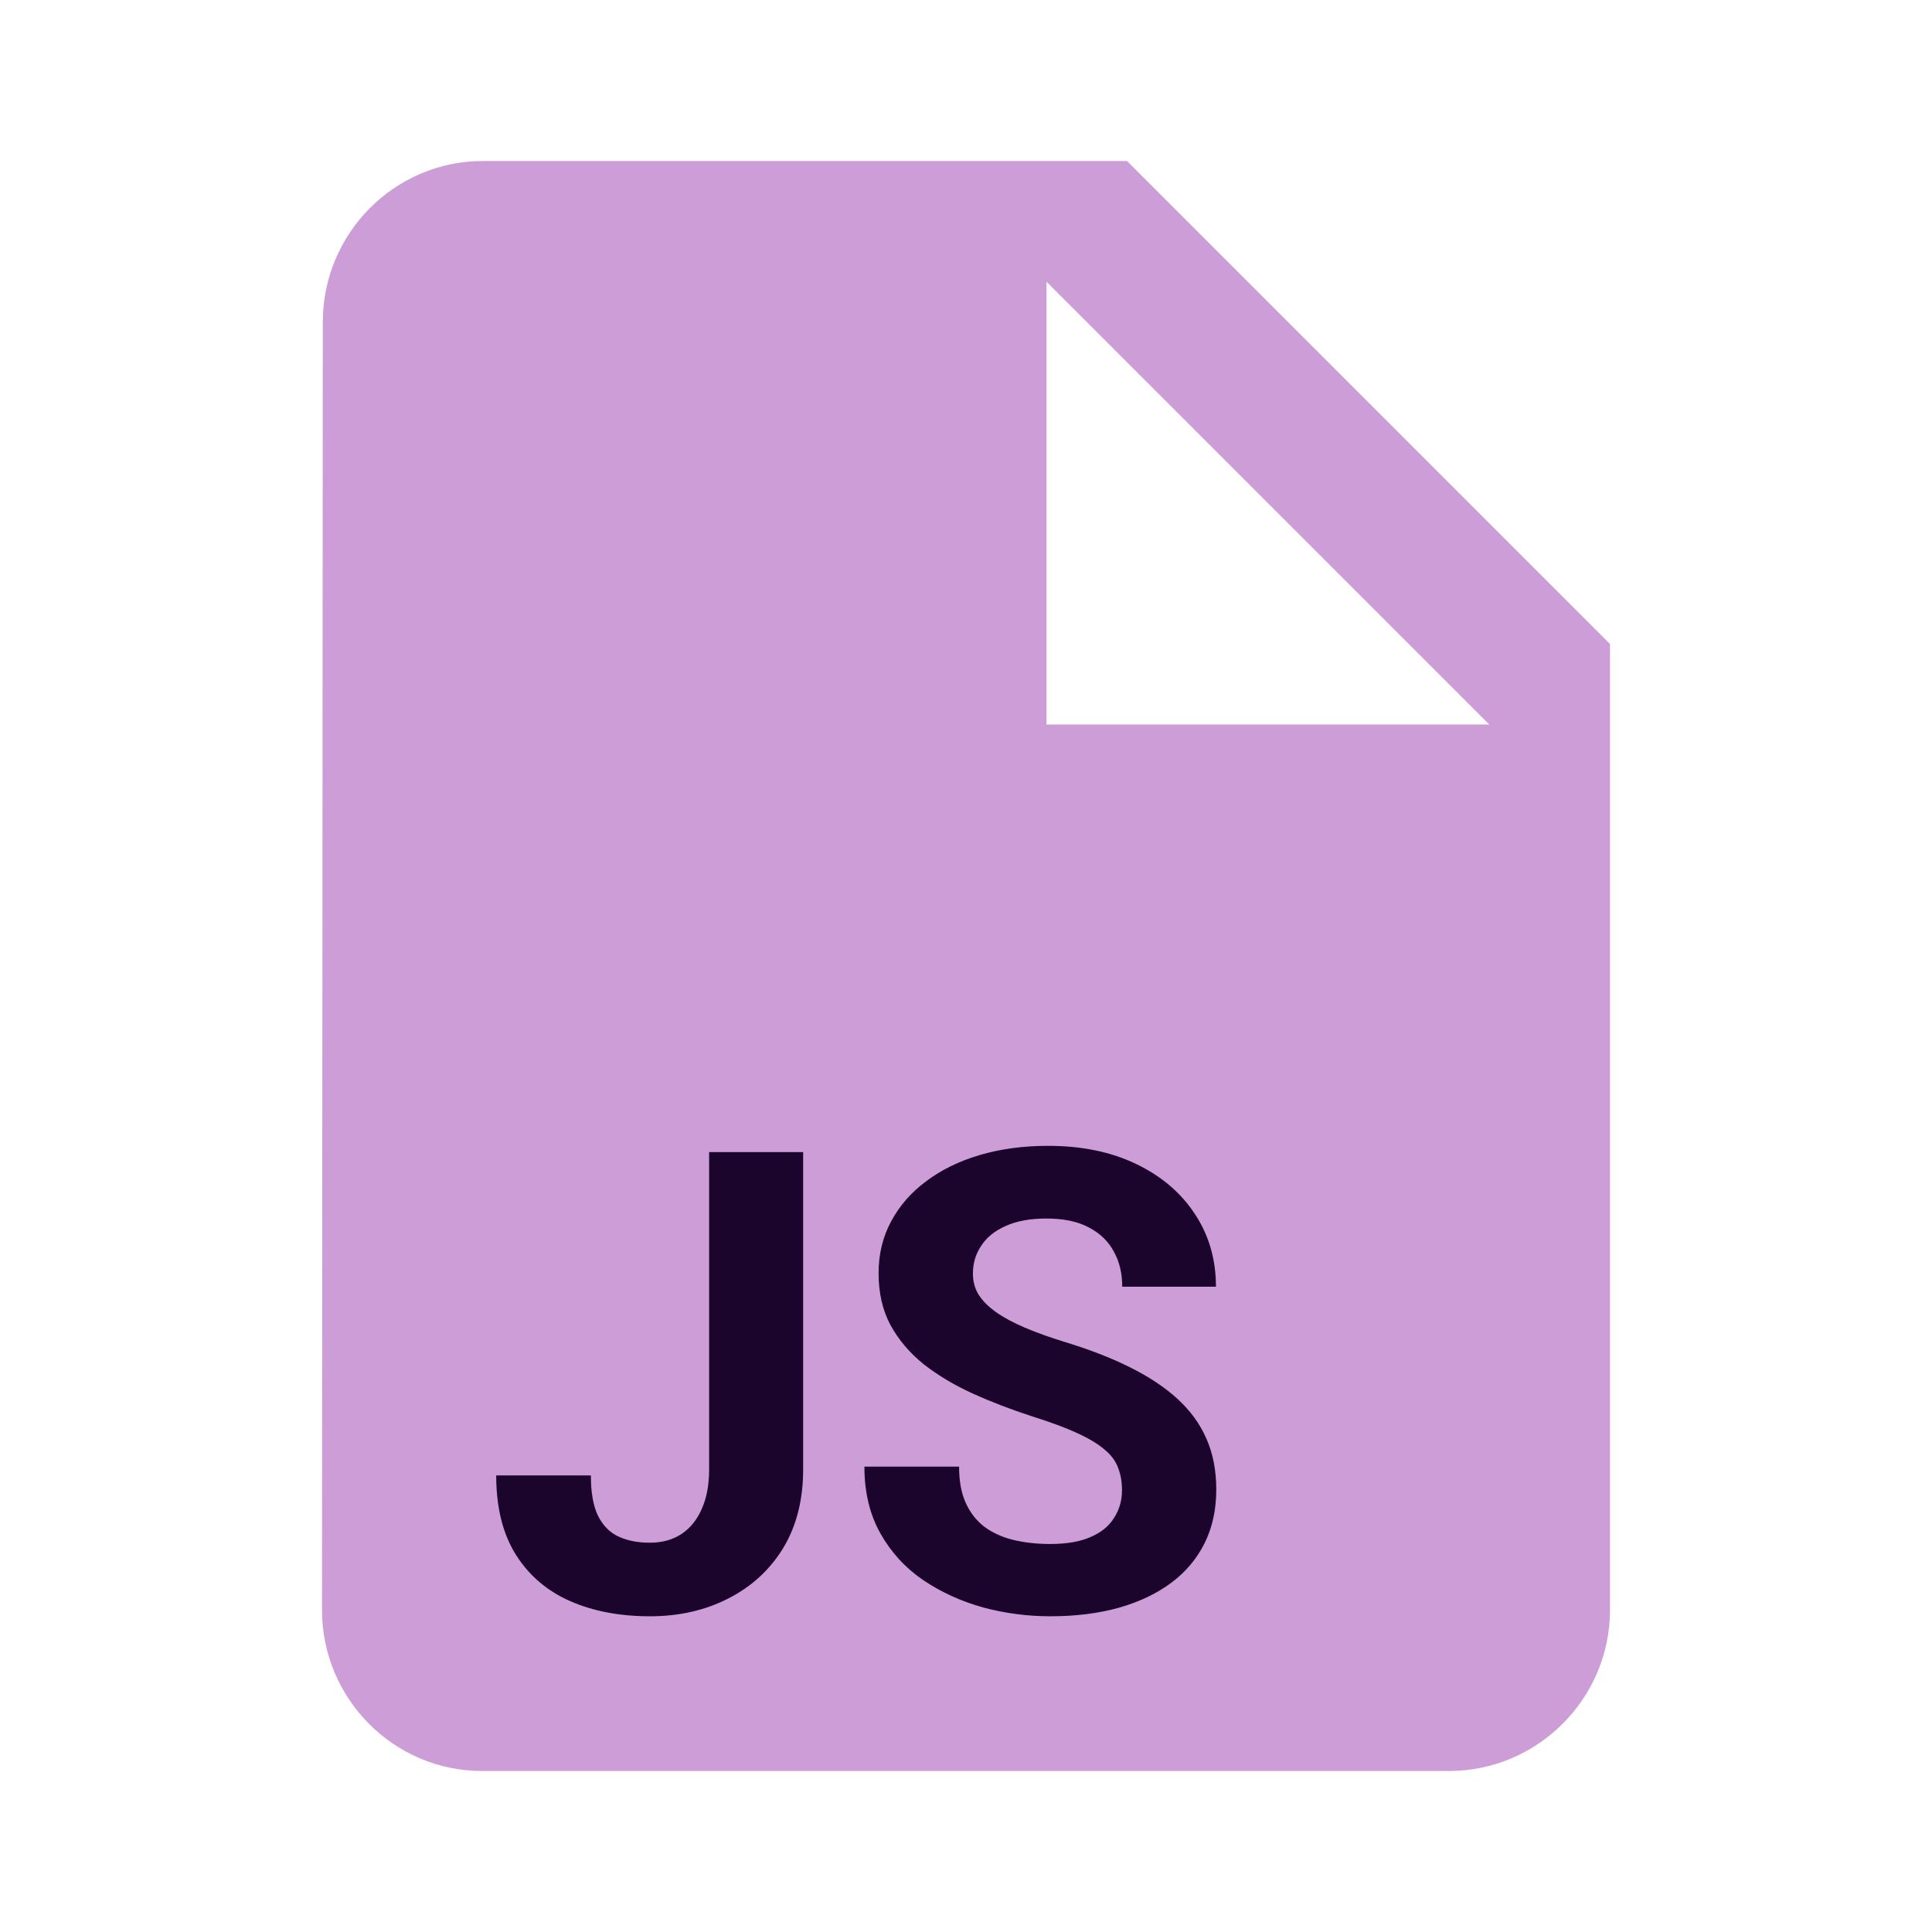 <svg width="24" height="24" viewBox="0 0 24 24" fill="none" xmlns="http://www.w3.org/2000/svg">
<path d="M6 2C4.9 2 4.01 2.9 4.01 4L4 20C4 21.1 4.89 22 5.99 22H18C19.1 22 20 21.1 20 20V8L14 2H6ZM13 9V3.5L18.5 9H13Z" fill="#CD9DD7"/>
<path d="M8.809 18.254V14.312H9.977V18.254C9.977 18.634 9.893 18.961 9.727 19.234C9.56 19.505 9.332 19.713 9.043 19.859C8.757 20.005 8.434 20.078 8.074 20.078C7.702 20.078 7.372 20.016 7.086 19.891C6.799 19.766 6.574 19.574 6.41 19.316C6.246 19.056 6.164 18.727 6.164 18.328H7.34C7.34 18.537 7.368 18.702 7.426 18.824C7.486 18.947 7.57 19.034 7.68 19.086C7.789 19.138 7.921 19.164 8.074 19.164C8.223 19.164 8.352 19.129 8.461 19.059C8.57 18.988 8.655 18.885 8.715 18.75C8.777 18.615 8.809 18.449 8.809 18.254ZM13.938 18.512C13.938 18.41 13.922 18.319 13.891 18.238C13.862 18.155 13.807 18.079 13.727 18.012C13.646 17.941 13.533 17.872 13.387 17.805C13.241 17.737 13.052 17.667 12.82 17.594C12.562 17.51 12.318 17.417 12.086 17.312C11.857 17.208 11.654 17.087 11.477 16.949C11.302 16.809 11.164 16.646 11.062 16.461C10.963 16.276 10.914 16.061 10.914 15.816C10.914 15.579 10.966 15.365 11.07 15.172C11.175 14.977 11.32 14.81 11.508 14.672C11.695 14.531 11.917 14.423 12.172 14.348C12.43 14.272 12.712 14.234 13.02 14.234C13.439 14.234 13.805 14.31 14.117 14.461C14.43 14.612 14.672 14.819 14.844 15.082C15.018 15.345 15.105 15.646 15.105 15.984H13.941C13.941 15.818 13.906 15.672 13.836 15.547C13.768 15.419 13.664 15.319 13.523 15.246C13.385 15.173 13.211 15.137 13 15.137C12.797 15.137 12.628 15.168 12.492 15.23C12.357 15.29 12.255 15.372 12.188 15.477C12.12 15.578 12.086 15.693 12.086 15.82C12.086 15.917 12.109 16.004 12.156 16.082C12.206 16.16 12.279 16.233 12.375 16.301C12.471 16.369 12.59 16.432 12.73 16.492C12.871 16.552 13.034 16.611 13.219 16.668C13.529 16.762 13.801 16.867 14.035 16.984C14.272 17.102 14.47 17.233 14.629 17.379C14.788 17.525 14.908 17.69 14.988 17.875C15.069 18.06 15.109 18.27 15.109 18.504C15.109 18.751 15.061 18.973 14.965 19.168C14.868 19.363 14.729 19.529 14.547 19.664C14.365 19.799 14.147 19.902 13.895 19.973C13.642 20.043 13.359 20.078 13.047 20.078C12.766 20.078 12.488 20.042 12.215 19.969C11.941 19.893 11.693 19.78 11.469 19.629C11.247 19.478 11.07 19.285 10.938 19.051C10.805 18.816 10.738 18.539 10.738 18.219H11.914C11.914 18.396 11.941 18.546 11.996 18.668C12.051 18.79 12.128 18.889 12.227 18.965C12.328 19.04 12.448 19.095 12.586 19.129C12.727 19.163 12.88 19.18 13.047 19.18C13.25 19.18 13.417 19.151 13.547 19.094C13.68 19.037 13.777 18.957 13.84 18.855C13.905 18.754 13.938 18.639 13.938 18.512Z" fill="#1C052C"/>
</svg>
